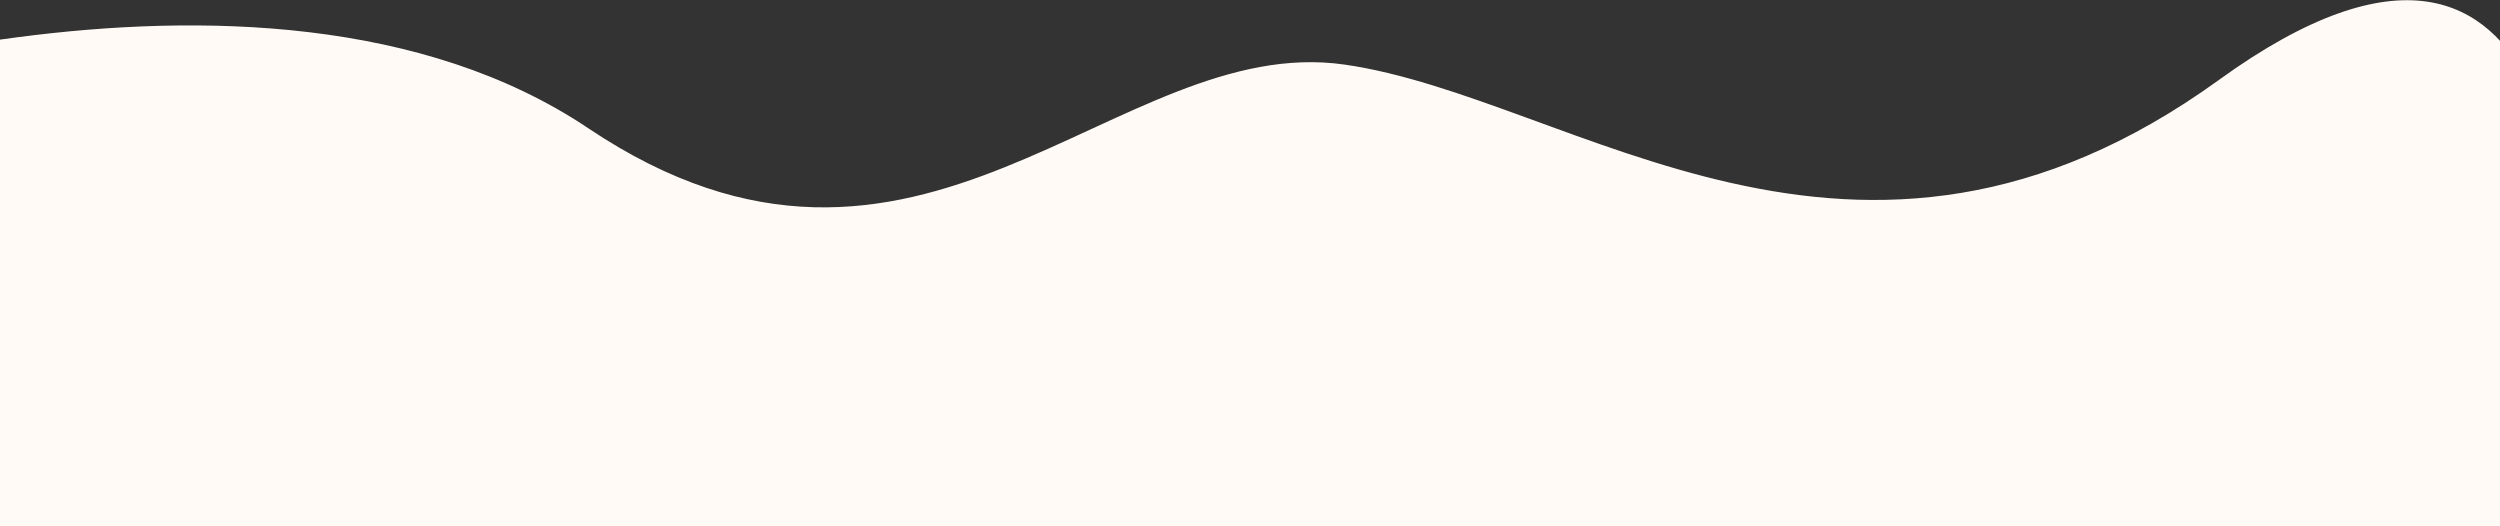 <svg version="1.2" xmlns="http://www.w3.org/2000/svg" viewBox="0 0 1920 404" width="1920" height="404"><rect x="0" y="0" width="1920" height="404" fill="#333333" stroke="none"/><defs><clipPath clipPathUnits="userSpaceOnUse" id="cp1"><path d="m0-4755h1920v5159h-1920z"/></clipPath></defs><style>.a{fill:#fffaf5}</style><g clip-path="url(#cp1)"><path class="a" d="m-234.4 86.5c0 0 432.3-158.4 686.2 12 254 170.3 405.1-74.1 580.8-48.9 175.7 25.2 392.7 213.4 671.5 11.8 278.8-201.7 268.8 159.5 268.8 159.5l-53.5 334.6c0 0-997.1 133.8-1070.4 128.8-73.3-5-1241.1-180.2-1256-169.4-14.9 10.8-121.3-201.2-32.2-258.7 89.1-57.4 186.5-170 186.5-170"/></g></svg>
